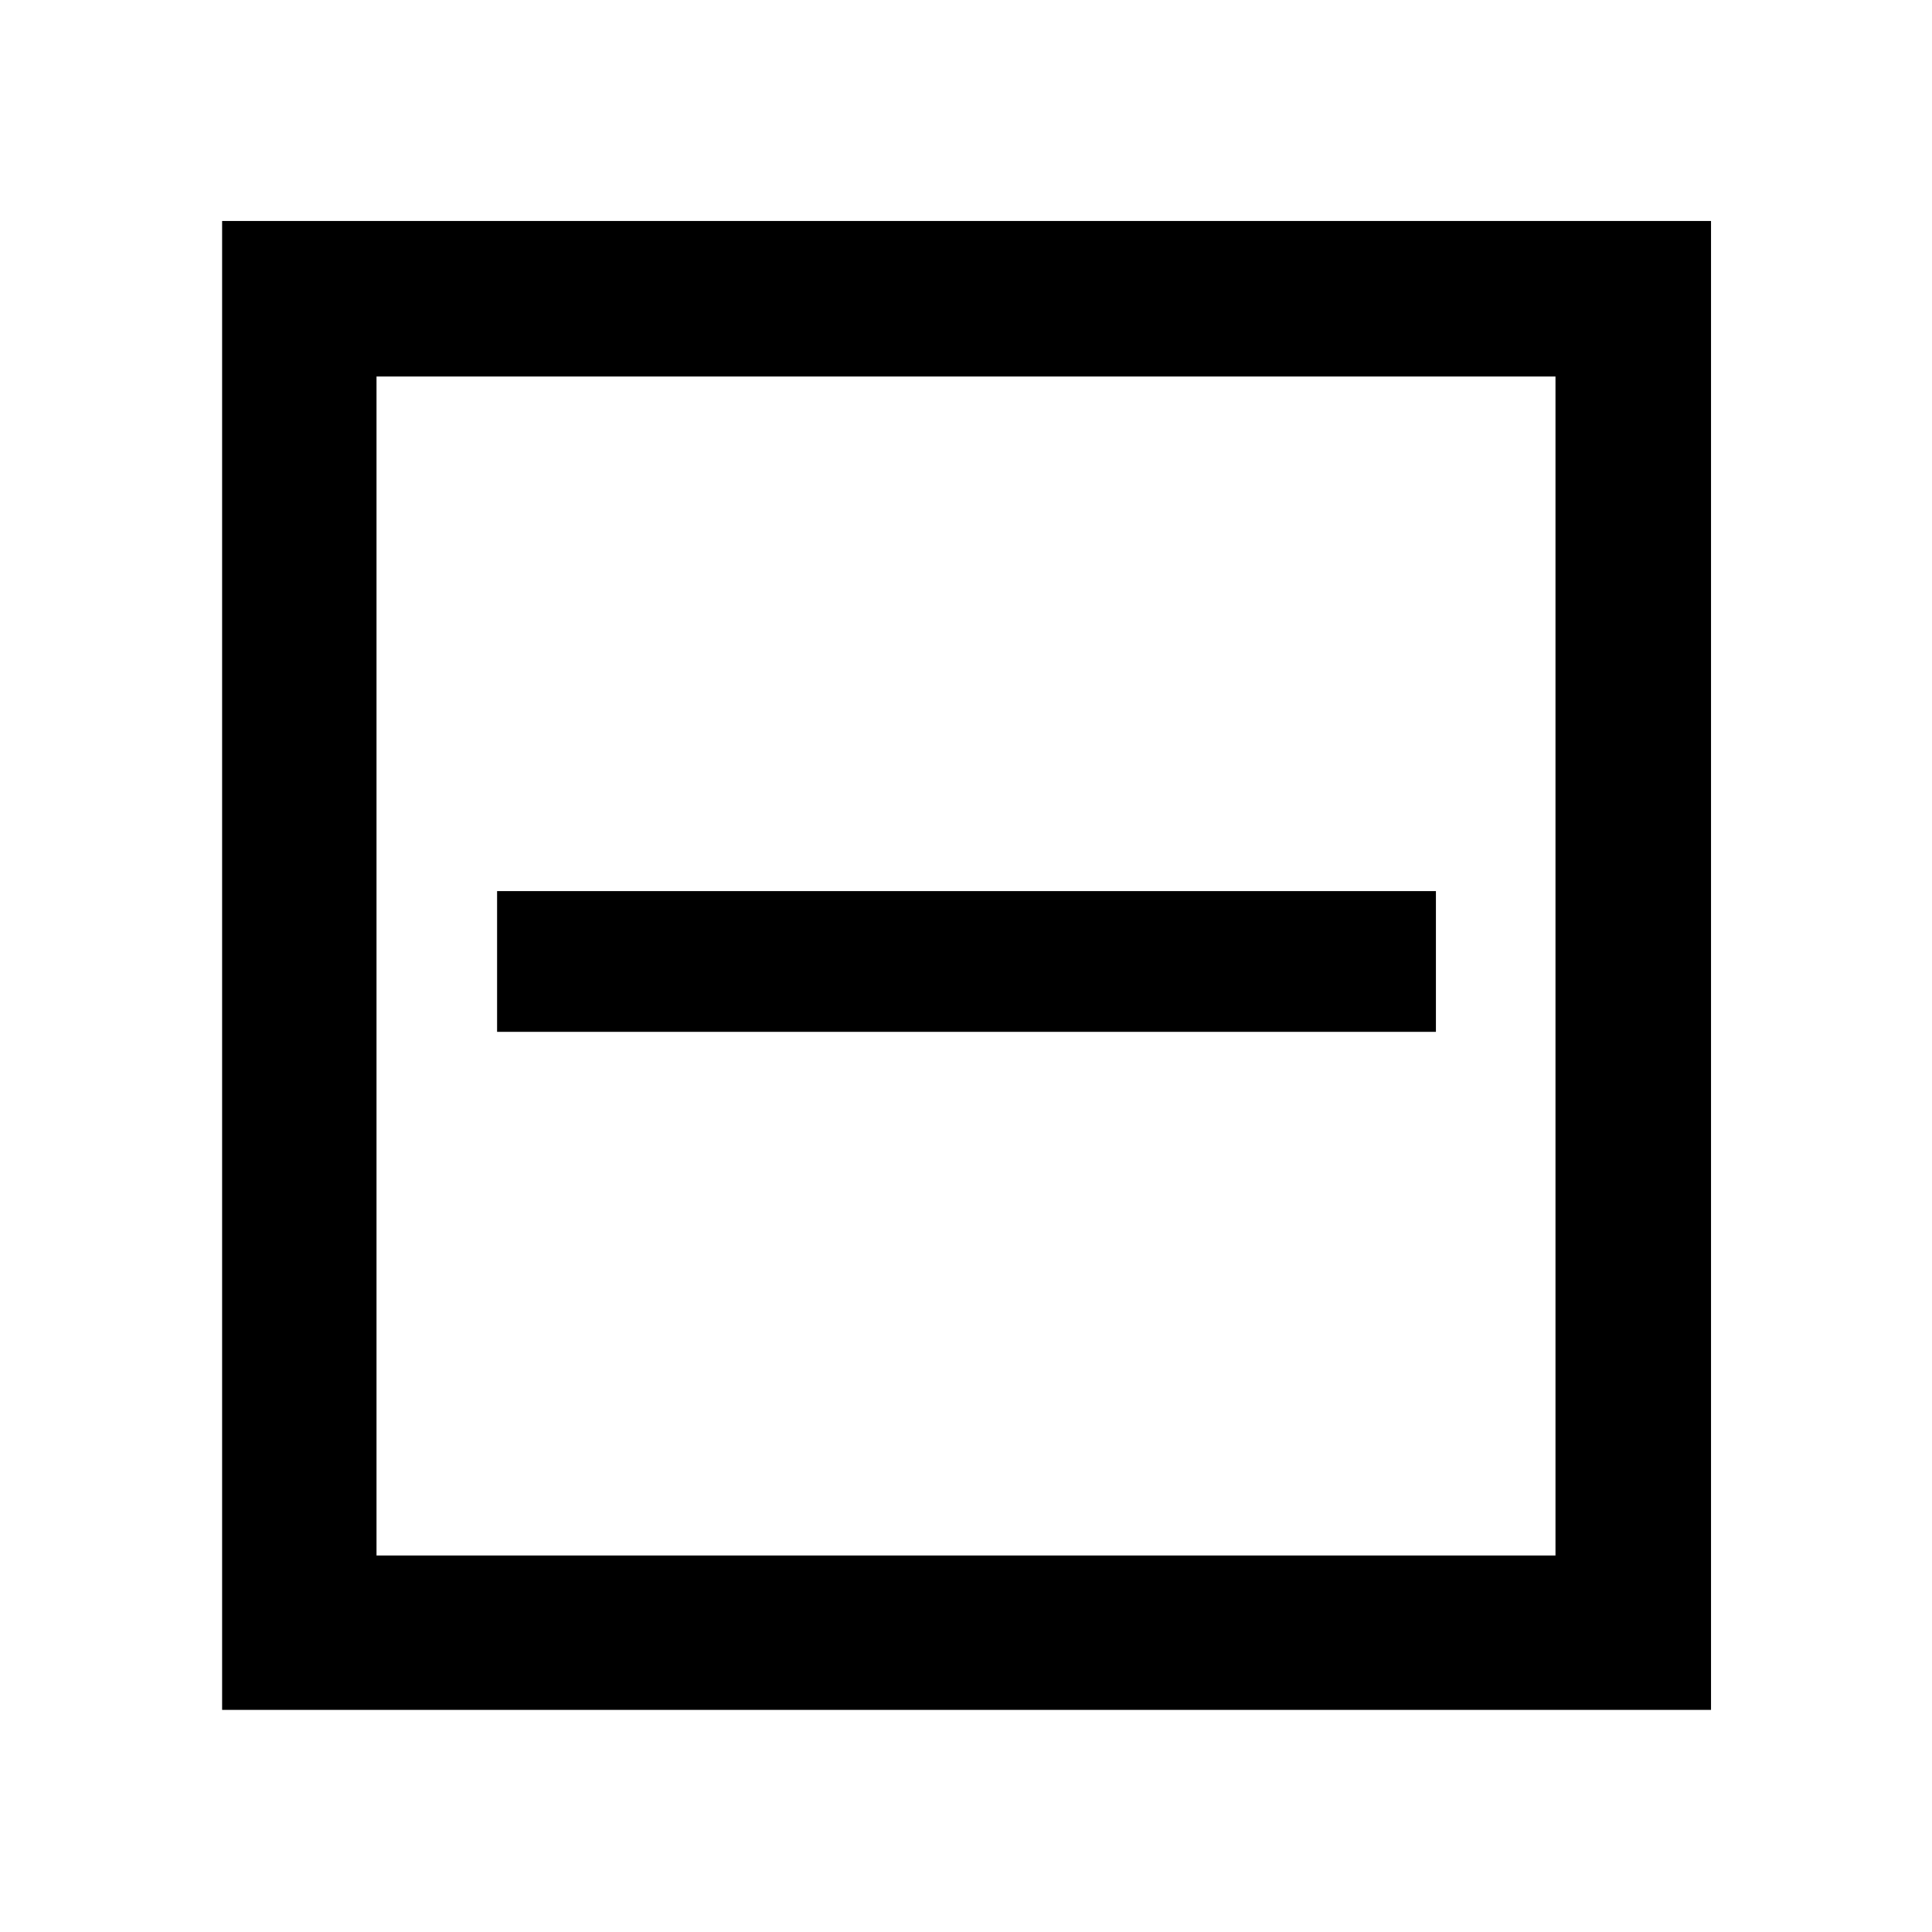 <svg xmlns="http://www.w3.org/2000/svg" height="48" viewBox="0 -960 960 960" width="48"><path d="M247-447.282h466.5v-69.936H247v69.936ZM110.369-110.369v-739.827h739.827v739.827H110.369Zm76.718-76.718h585.826v-585.826H187.087v585.826Zm0 0v-585.826 585.826Z"/></svg>